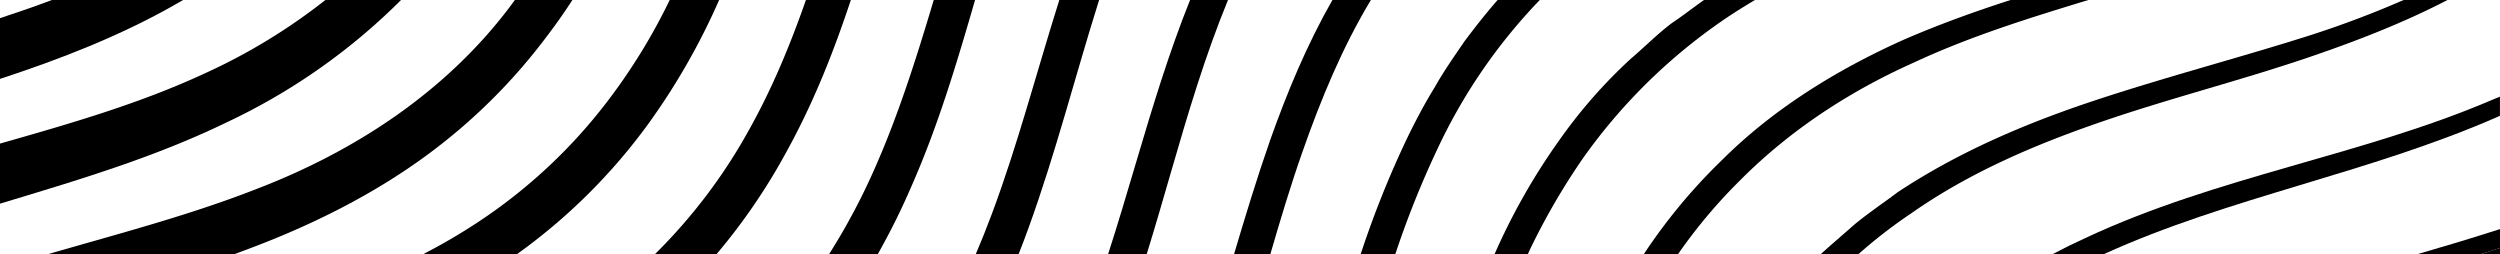 <svg xmlns="http://www.w3.org/2000/svg" viewBox="0 0 826 84"><title>Asset 1</title><g id="Layer_2" data-name="Layer 2"><g id="Layer_1-2" data-name="Layer 1"><path d="M819.63,84H826V81.91l-1.75.6C822.71,83,821.17,83.5,819.63,84Z"/><path d="M798.63,84h21c1.54-.5,3.08-1,4.62-1.49l1.75-.6V75.69l-3.6,1.14C814.53,79.34,806.59,81.69,798.63,84Z"/><path d="M689,78.65q-5.5,2.5-10.87,5.35h16.91c41.44-18.88,87.65-26.7,130.41-45.5l.53-.24V31.92c-1,.4-1.9.81-2.86,1.19C780.12,51.48,732.58,58.25,689,78.65Z"/><path d="M694.38,40.22c22.16-7.63,45.09-13.41,67.6-21C777.84,13.83,793.67,7.77,808.65,0H794.16a329.05,329.05,0,0,1-34.29,12.73c-22.39,7-45.25,13-67.84,20.49s-44.83,16.92-65,30.26c-4.82,3.63-9.88,7-14.49,10.84-3.65,3.23-7.38,6.4-11,9.68H614a164.42,164.42,0,0,1,17.71-13.68C650.68,57.05,672.26,47.8,694.38,40.22Z"/><path d="M632.29,20.69C650.71,12.09,670.28,6,690,0H664.28c-11.93,3.85-23.77,8.12-35.38,13.16-21.83,9.81-42.82,22.63-60,39.77A185,185,0,0,0,543.1,84h11.3a172.91,172.91,0,0,1,20.78-24.67C591.46,43,611.08,30.16,632.29,20.69Z"/><path d="M522.91,52.43A184.9,184.9,0,0,1,572.2,4.73Q576,2.27,579.85,0H563c-3.54,2.48-6.94,5.18-10.55,7.58-4.85,3.62-9.12,8-13.71,11.9a167.27,167.27,0,0,0-23.87,27.3A210.67,210.67,0,0,0,493.79,84h11c.26-.56.51-1.13.77-1.69A224.37,224.37,0,0,1,522.91,52.43Z"/><path d="M508.74,0H494.81C491,4.37,487.4,8.92,483.94,13.55c-3.42,5-6.95,10-9.88,15.24-3.2,5.15-6,10.49-8.68,15.9A324.68,324.68,0,0,0,449.56,84H461a310.26,310.26,0,0,1,13.89-34.7A182,182,0,0,1,508.74,0Z"/><path d="M452.94,0H440.23c-8.45,14.8-15,30.59-20.62,46.44-4.34,12.44-8.15,25-11.89,37.56h12c3.32-11.41,6.7-22.73,10.61-33.83C436.44,32.74,443.52,15.63,452.94,0Z"/><path d="M405.73,0H393.2c-7.05,17.55-12.47,35.57-17.75,53.38C372.4,63.66,369.38,73.9,366.11,84h12.75c2.82-9.09,5.45-18.21,8.07-27.26C392.52,37.42,398.22,18.26,405.73,0Z"/><path d="M363.15,0H350c-7.54,23.9-13.79,48-22.33,70.78q-2.49,6.69-5.29,13.22h14.16c1.14-2.9,2.25-5.8,3.3-8.72C348.9,50.29,355.35,24.7,363.15,0Z"/><path d="M322.16,0H308.51c-5.75,19.24-11.73,38.22-19.73,56.17A211.82,211.82,0,0,1,273.91,84H290a231.61,231.61,0,0,0,11.11-22.38C310,41.47,316.19,20.61,322.16,0Z"/><path d="M281.12,0H266.28c-5.21,14.88-11.17,29.3-18.81,42.92A179.68,179.68,0,0,1,216.37,84h20.35A200.17,200.17,0,0,0,260,49.87C268.88,33.75,275.48,17,281.12,0Z"/><path d="M214,41.2A222.2,222.2,0,0,0,237.6,0H221.27a194.32,194.32,0,0,1-19.55,32.12,174.65,174.65,0,0,1-44.25,41.57A192.52,192.52,0,0,1,139.77,84h31A191.44,191.44,0,0,0,214,41.2Z"/><path d="M140.53,51.63a189.82,189.82,0,0,0,40.26-39.78q4.4-5.77,8.33-11.85h-19c-.59.79-1.16,1.59-1.76,2.38-21.09,27.9-50.92,47.55-83.75,60.12C62.59,71.12,39.3,77.18,15.78,84H77.35q6.9-2.5,13.77-5.3C108.36,71.61,125.22,62.81,140.53,51.63Z"/><path d="M132.51,0h-25A194.41,194.41,0,0,1,67.22,24.45C46,34.26,23.22,40.84,0,47.44V67.29c24.88-7.54,50.41-15,74.76-26.8A204.59,204.59,0,0,0,132.51,0Z"/><path d="M60.49,0H17.16C11.52,2.12,5.79,4.1,0,6V26.07C19.82,19.55,39.67,11.92,58.31,1.26,59,.85,59.76.42,60.49,0Z"/></g></g></svg>